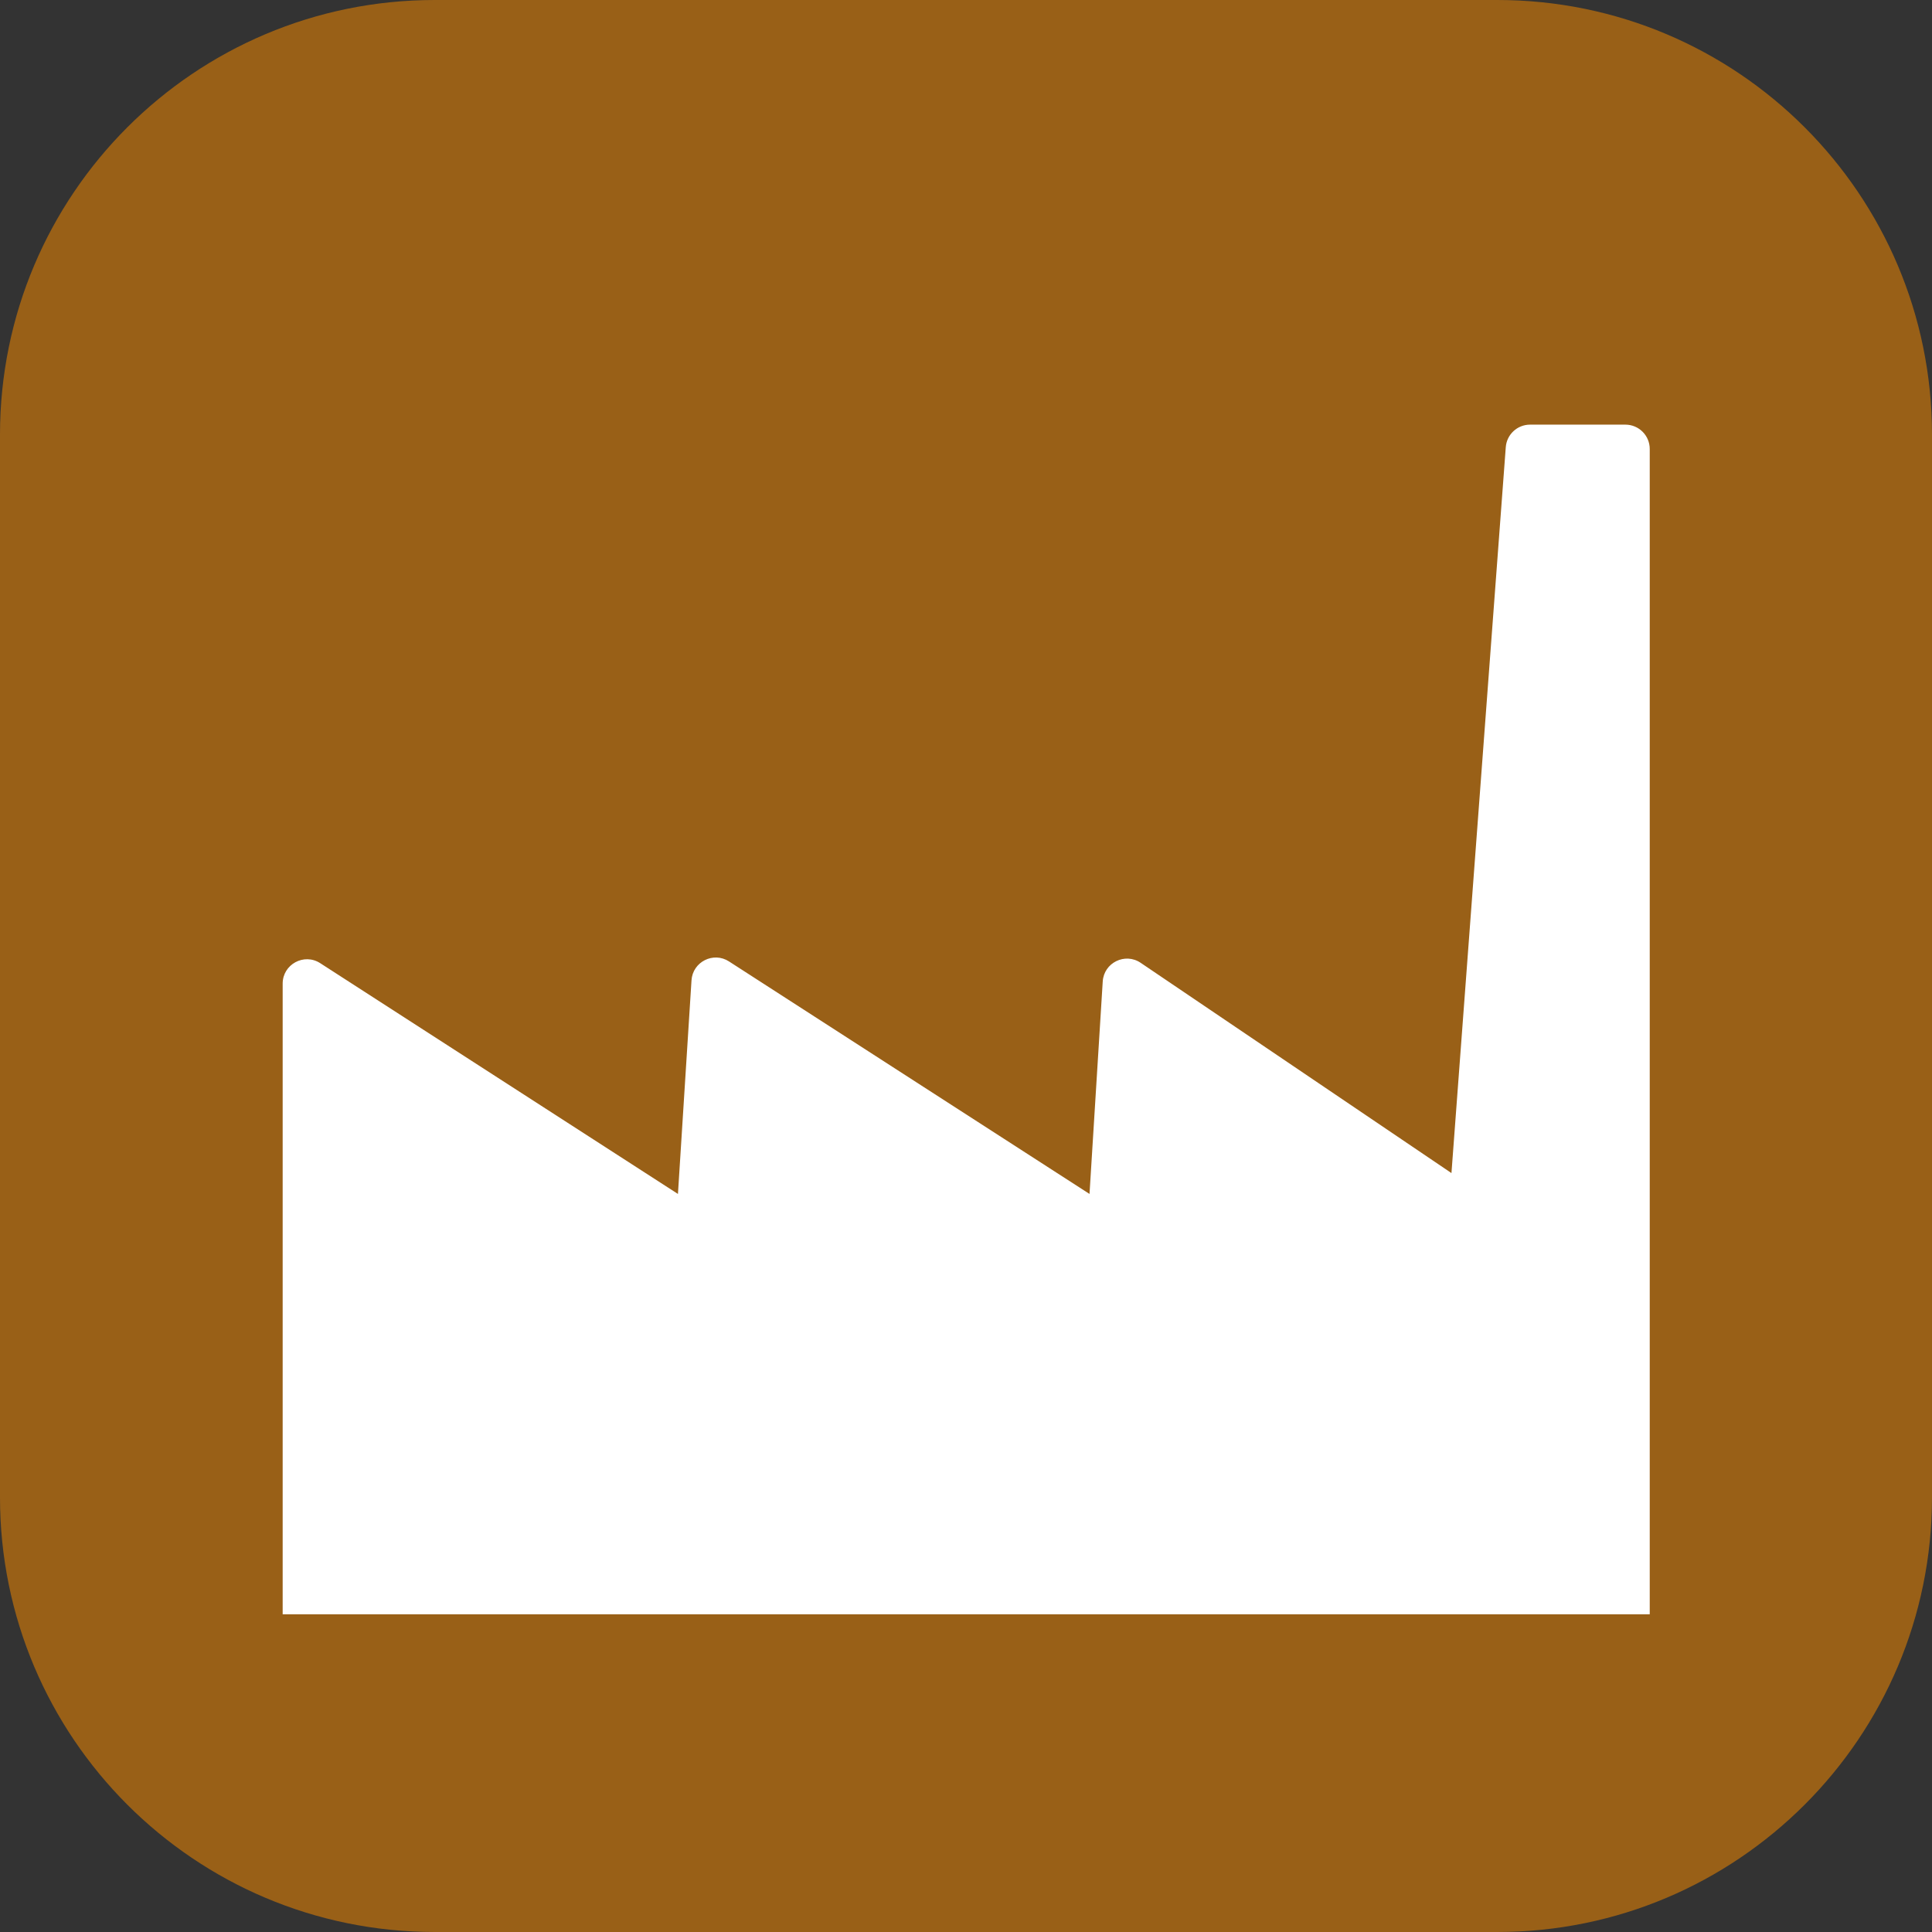 <?xml version="1.0" encoding="utf-8"?>
<!-- Generator: Adobe Illustrator 25.4.1, SVG Export Plug-In . SVG Version: 6.00 Build 0)  -->
<svg version="1.1" id="Layer_1" xmlns="http://www.w3.org/2000/svg" xmlns:xlink="http://www.w3.org/1999/xlink" x="0px" y="0px"
	 viewBox="0 0 283.465 283.464" enable-background="new 0 0 283.465 283.464" xml:space="preserve">
<rect x="0" y="0" width="283.465" height="283.464" fill="#333333" stroke="none"/>
<g>
	<path fill="#996017" d="M219.685,283.464H63.78c-35.225,0-63.781-28.555-63.781-63.779V63.779C-0.001,28.555,28.555,0,63.78,0
		h155.905c35.225,0,63.779,28.555,63.779,63.779v155.906C283.464,254.909,254.91,283.464,219.685,283.464"/>
	<path fill="#FFFFFF" d="M238.48,62.304h-13.989c-1.869,0-3.423,1.441-3.562,3.305l-7.97,106.507l-45.598-30.85
		c-2.289-1.549-5.395-0.023-5.567,2.736l-1.94,31.175l-52.896-34.116c-2.291-1.478-5.328,0.055-5.5,2.776l-1.989,31.34
		l-52.488-33.861c-2.377-1.533-5.508,0.173-5.508,3.001v92.534h200.578V65.875C242.051,63.903,240.453,62.304,238.48,62.304"/>
</g>
</svg>
